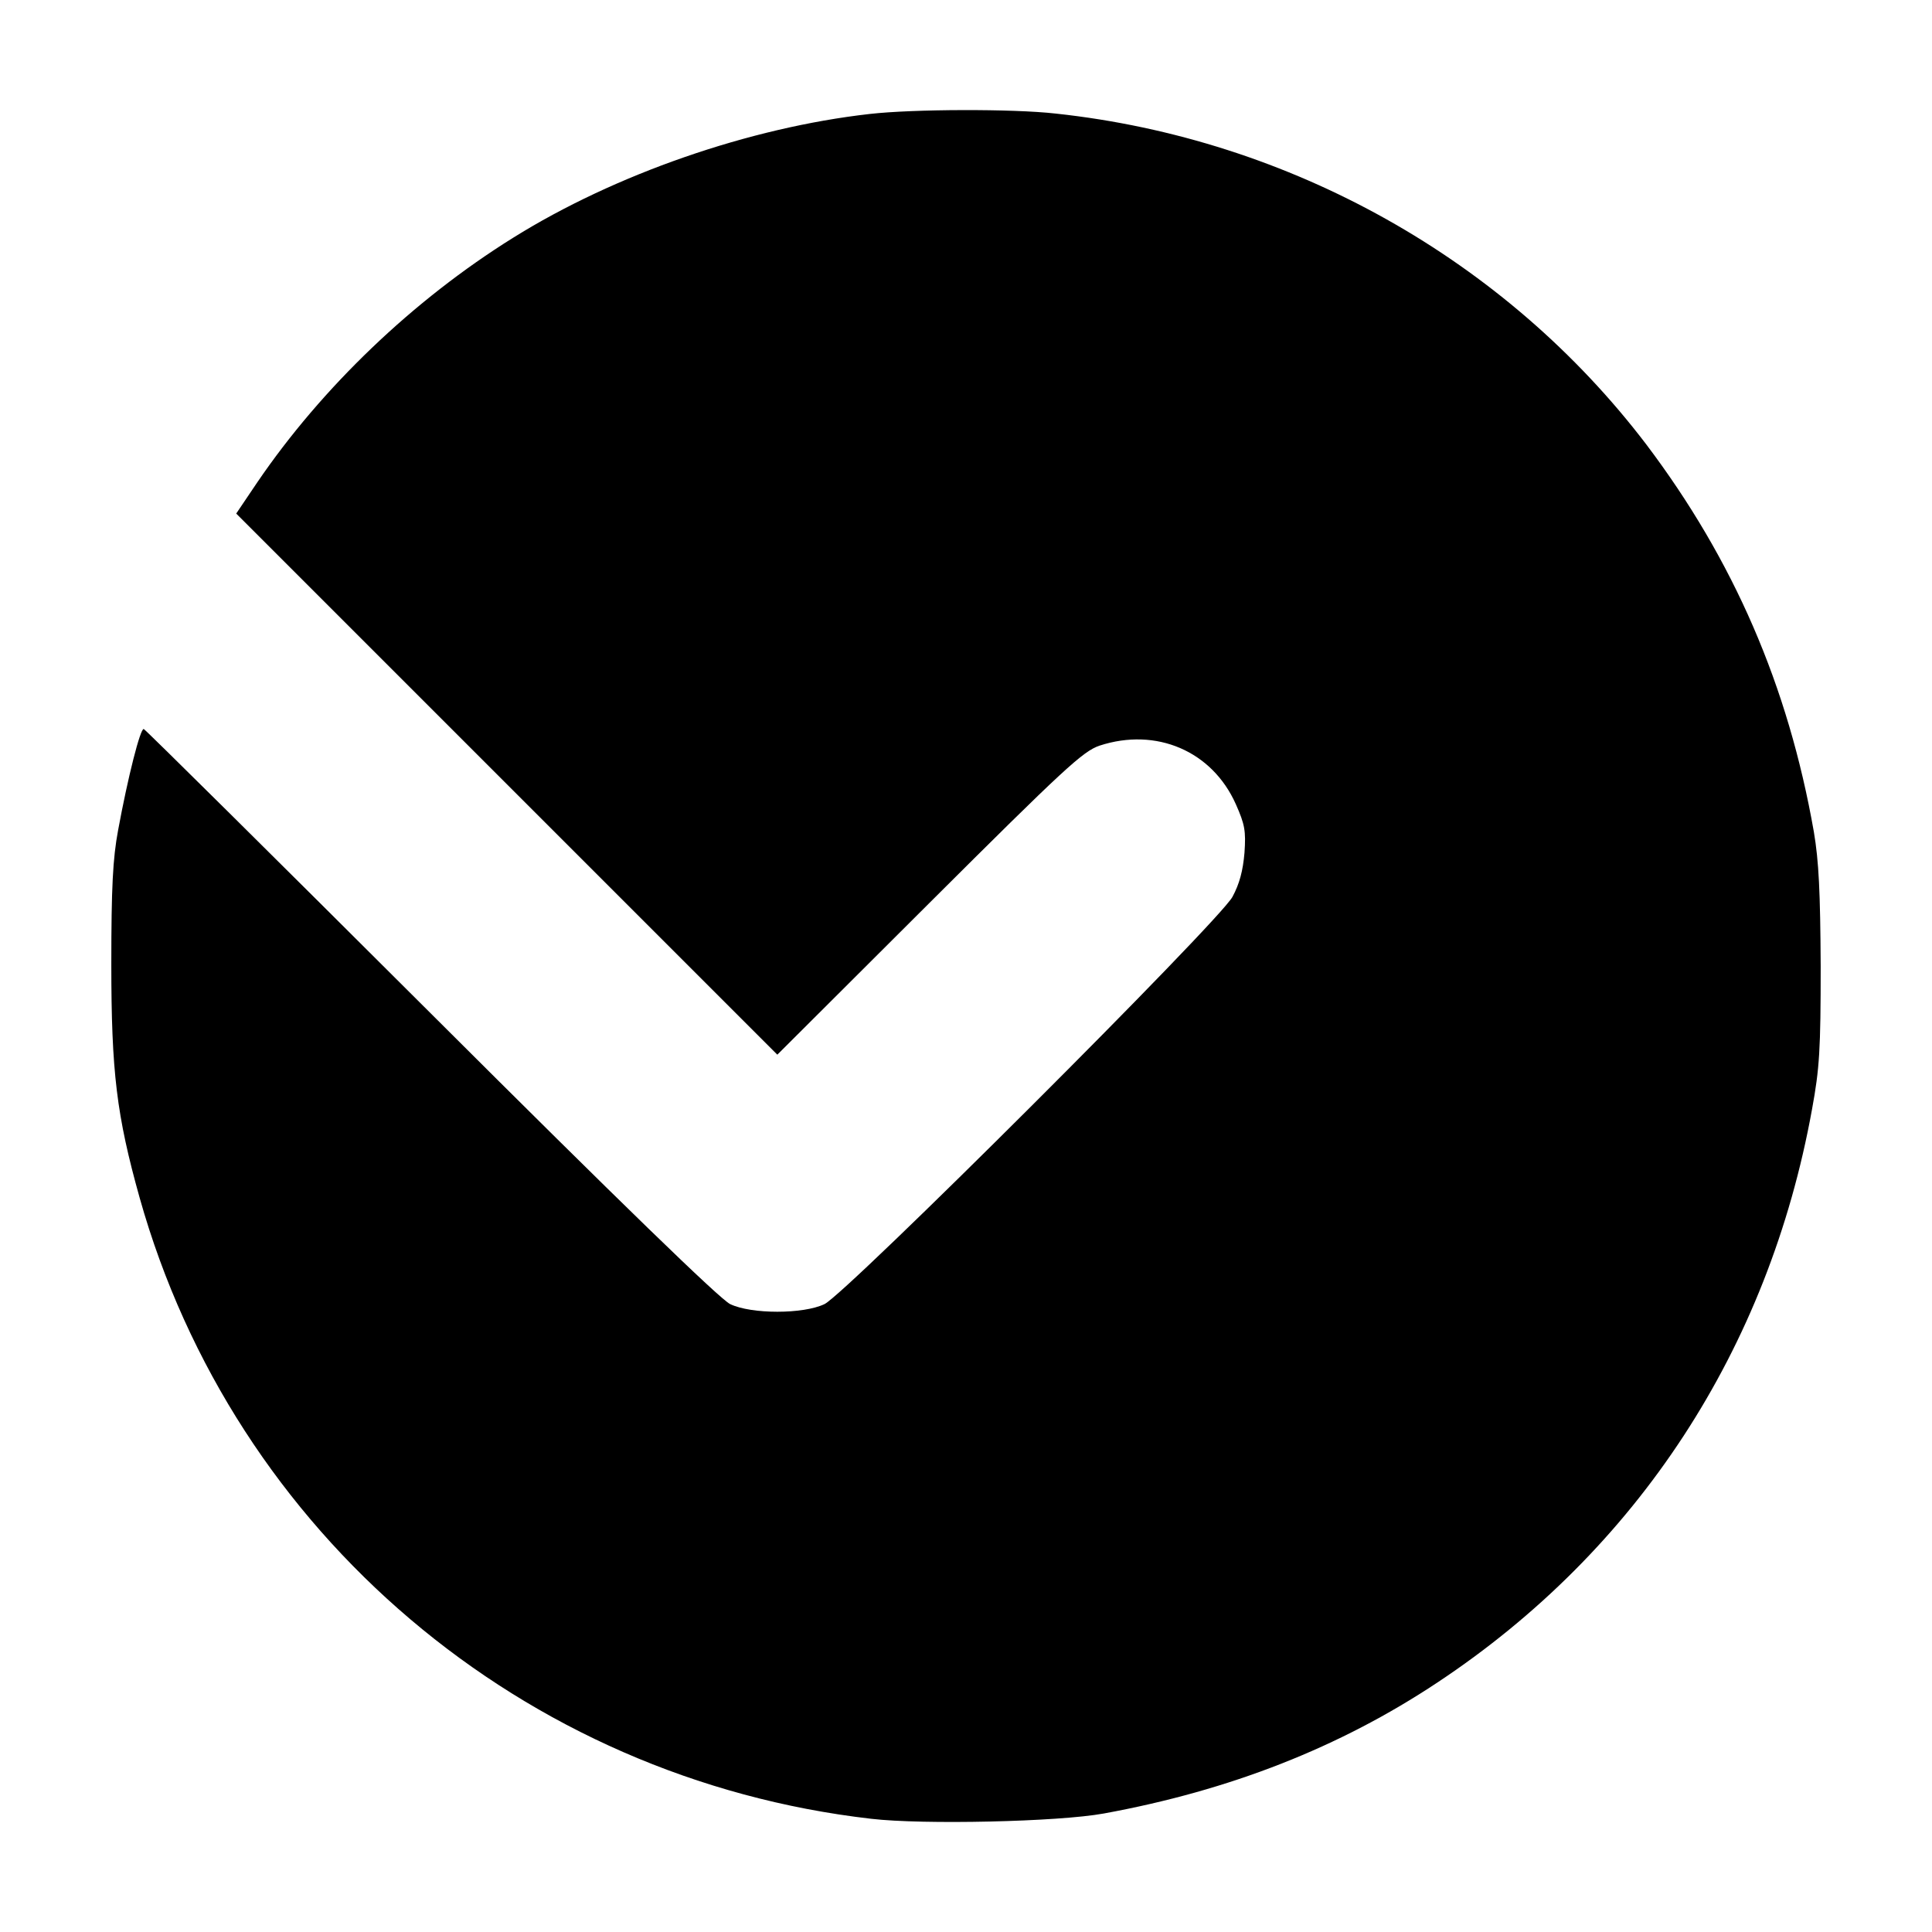 <?xml version="1.0" standalone="no"?>
<!DOCTYPE svg PUBLIC "-//W3C//DTD SVG 20010904//EN"
 "http://www.w3.org/TR/2001/REC-SVG-20010904/DTD/svg10.dtd">
<svg version="1.0" xmlns="http://www.w3.org/2000/svg"
 width="512pt" height="512pt" viewBox="0 0 512 512"
 preserveAspectRatio="xMidYMid meet">
<g transform="translate(0,512) scale(0.1,-0.1)"
fill="#000000" stroke="none">
<path d="M2305 4818 c-319 -36 -676 -160 -945 -328 -265 -165 -507 -397 -678
-648 l-56 -83 717 -717 717 -717 402 401 c360 359 408 403 452 418 150 49 298
-14 361 -155 24 -54 27 -71 23 -129 -4 -47 -13 -82 -32 -117 -37 -67 -1023
-1051 -1081 -1079 -56 -27 -194 -27 -250 0 -27 13 -290 268 -793 770 -414 413
-756 752 -761 754 -9 3 -42 -127 -68 -268 -14 -75 -18 -151 -18 -355 0 -286
14 -401 75 -619 250 -890 1016 -1540 1939 -1646 137 -16 496 -8 616 14 334 61
625 175 884 347 531 352 878 884 993 1519 20 109 23 158 23 380 -1 196 -5 278
-18 355 -68 388 -213 721 -444 1027 -373 490 -943 810 -1565 877 -114 13 -379
12 -493 -1z"/>
</g>
</svg>
